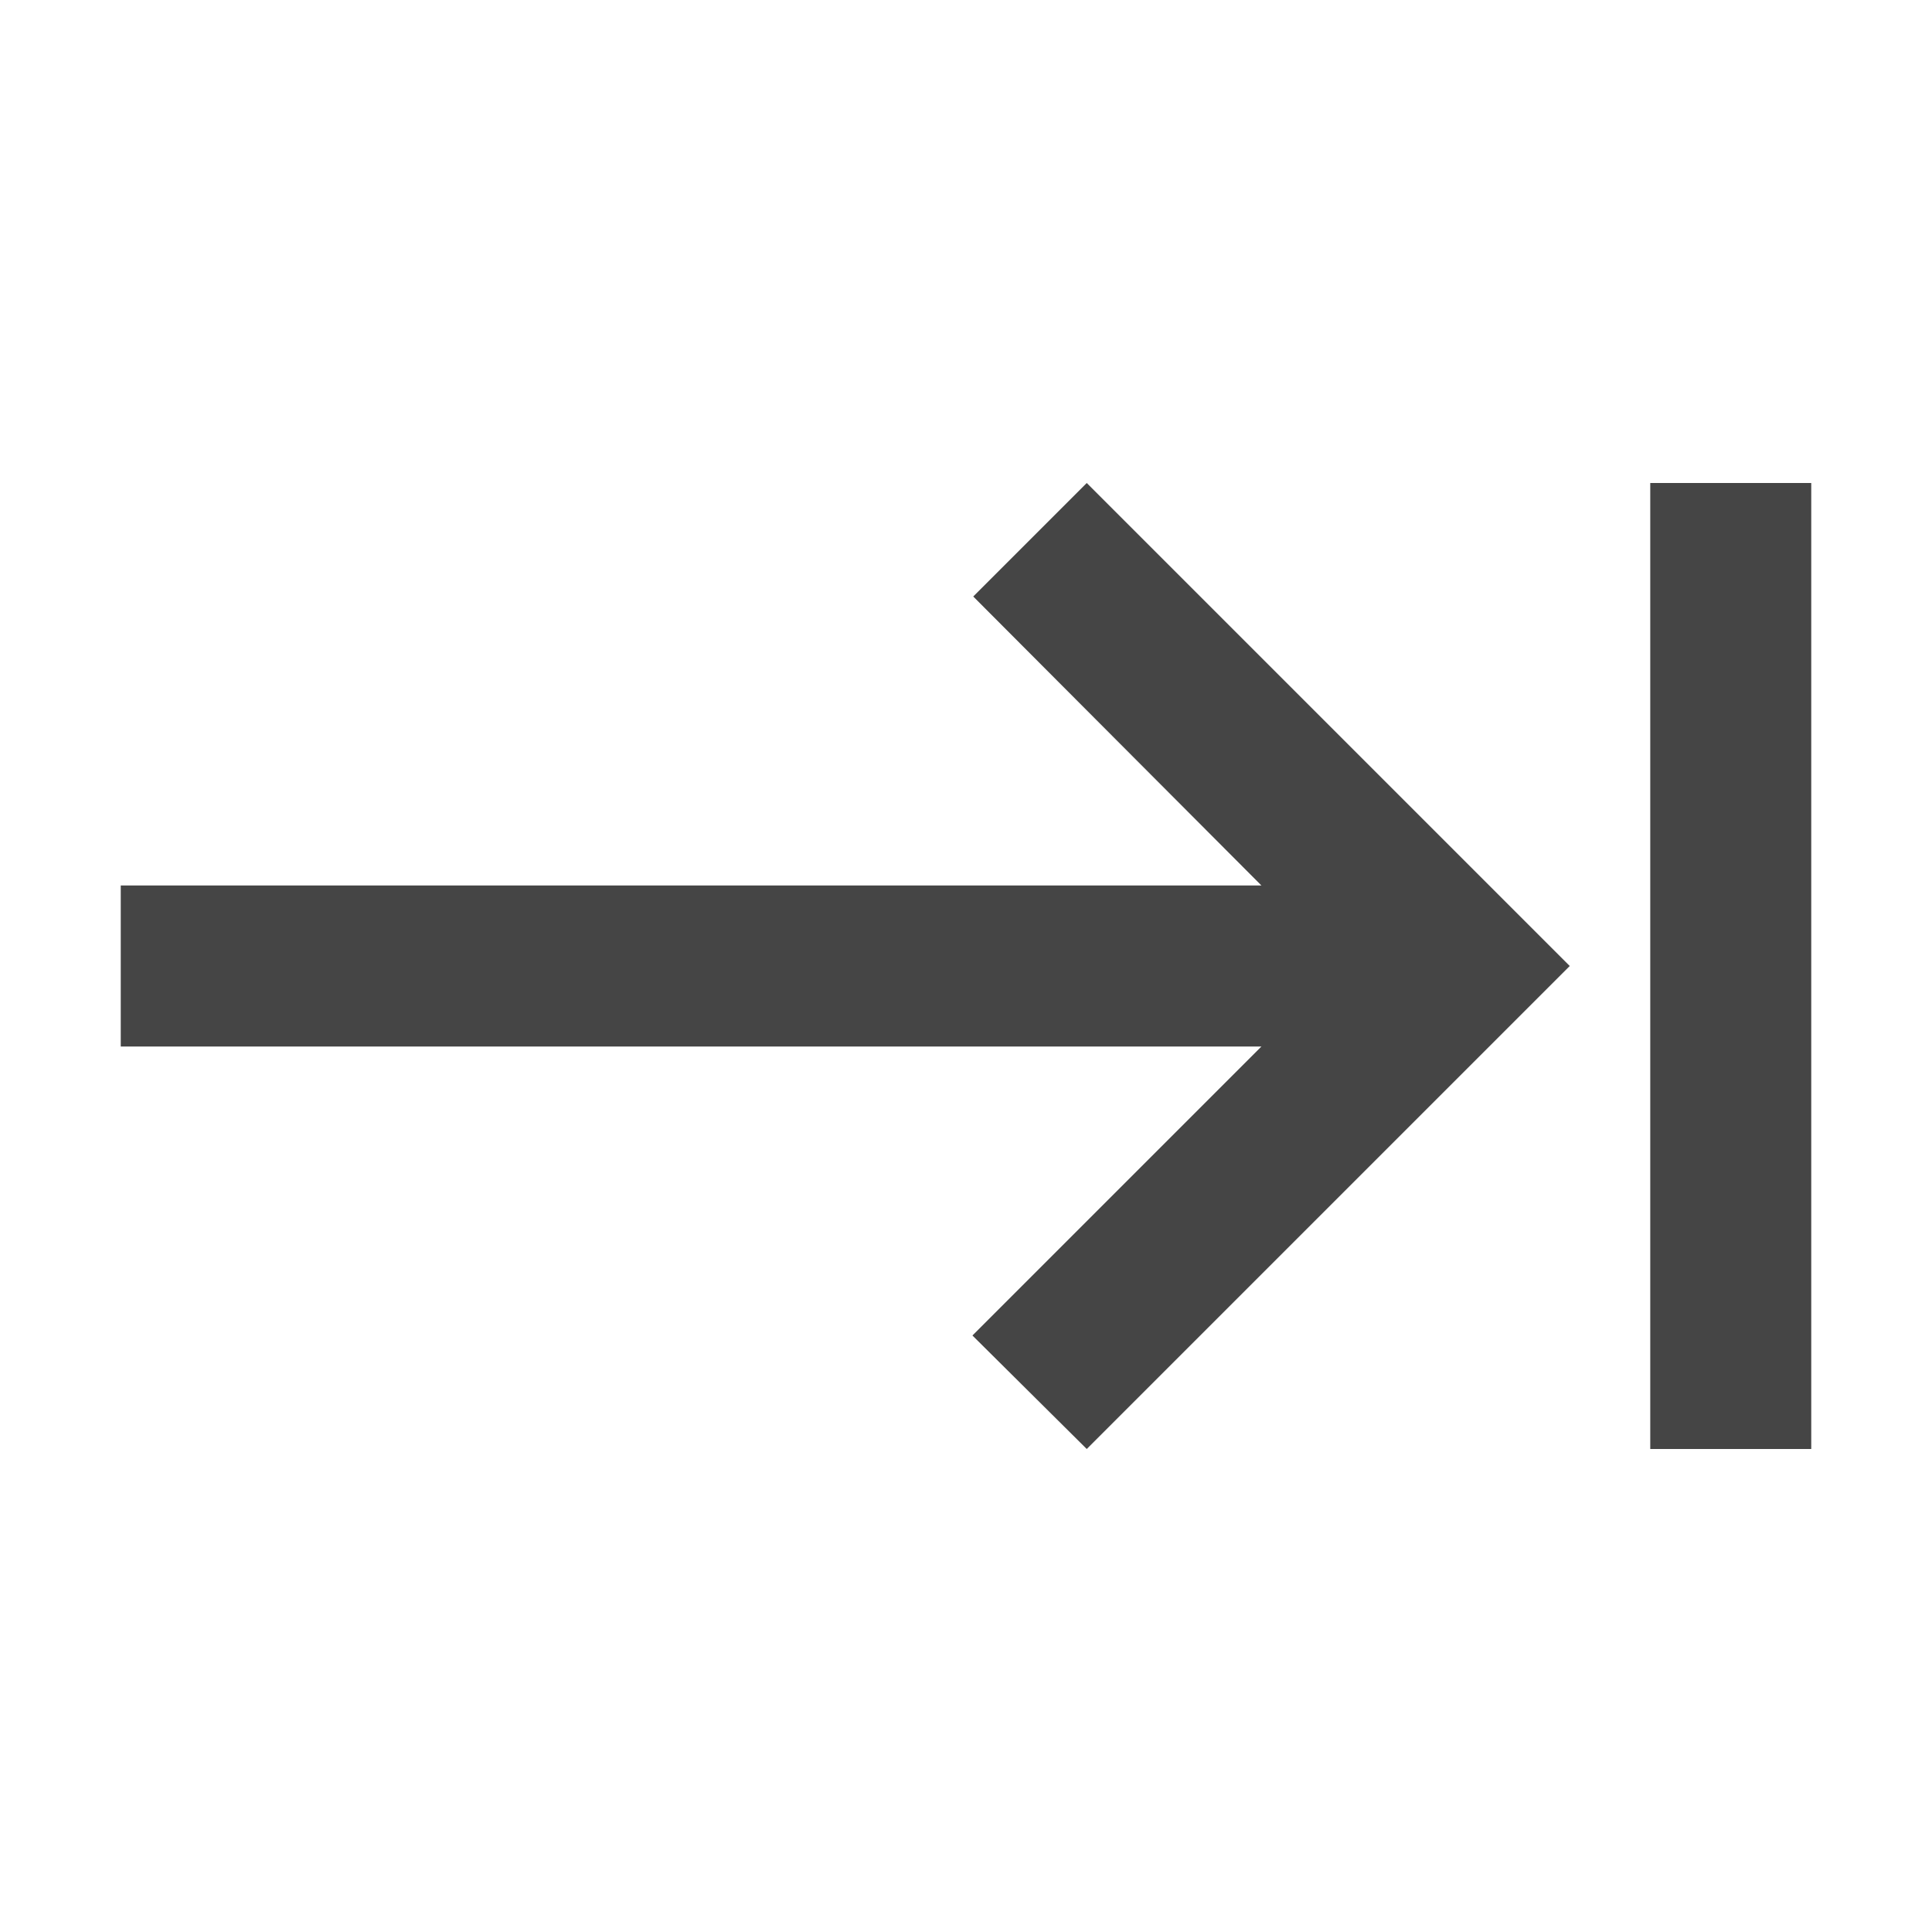 <svg width="24" height="24" viewBox="0 0 24 24" fill="none" xmlns="http://www.w3.org/2000/svg">
<g id="keyboard_tab_24px">
<path id="icon/hardware/keyboard_tab_24px" fill-rule="evenodd" clip-rule="evenodd" d="M15.67 11L12.09 7.41L13.5 6L19.5 12L13.5 18L12.08 16.59L15.67 13H1.5V11H15.67ZM22.5 18H20.5V6H22.5V18Z" fill="#454545"/>
</g>
</svg>
